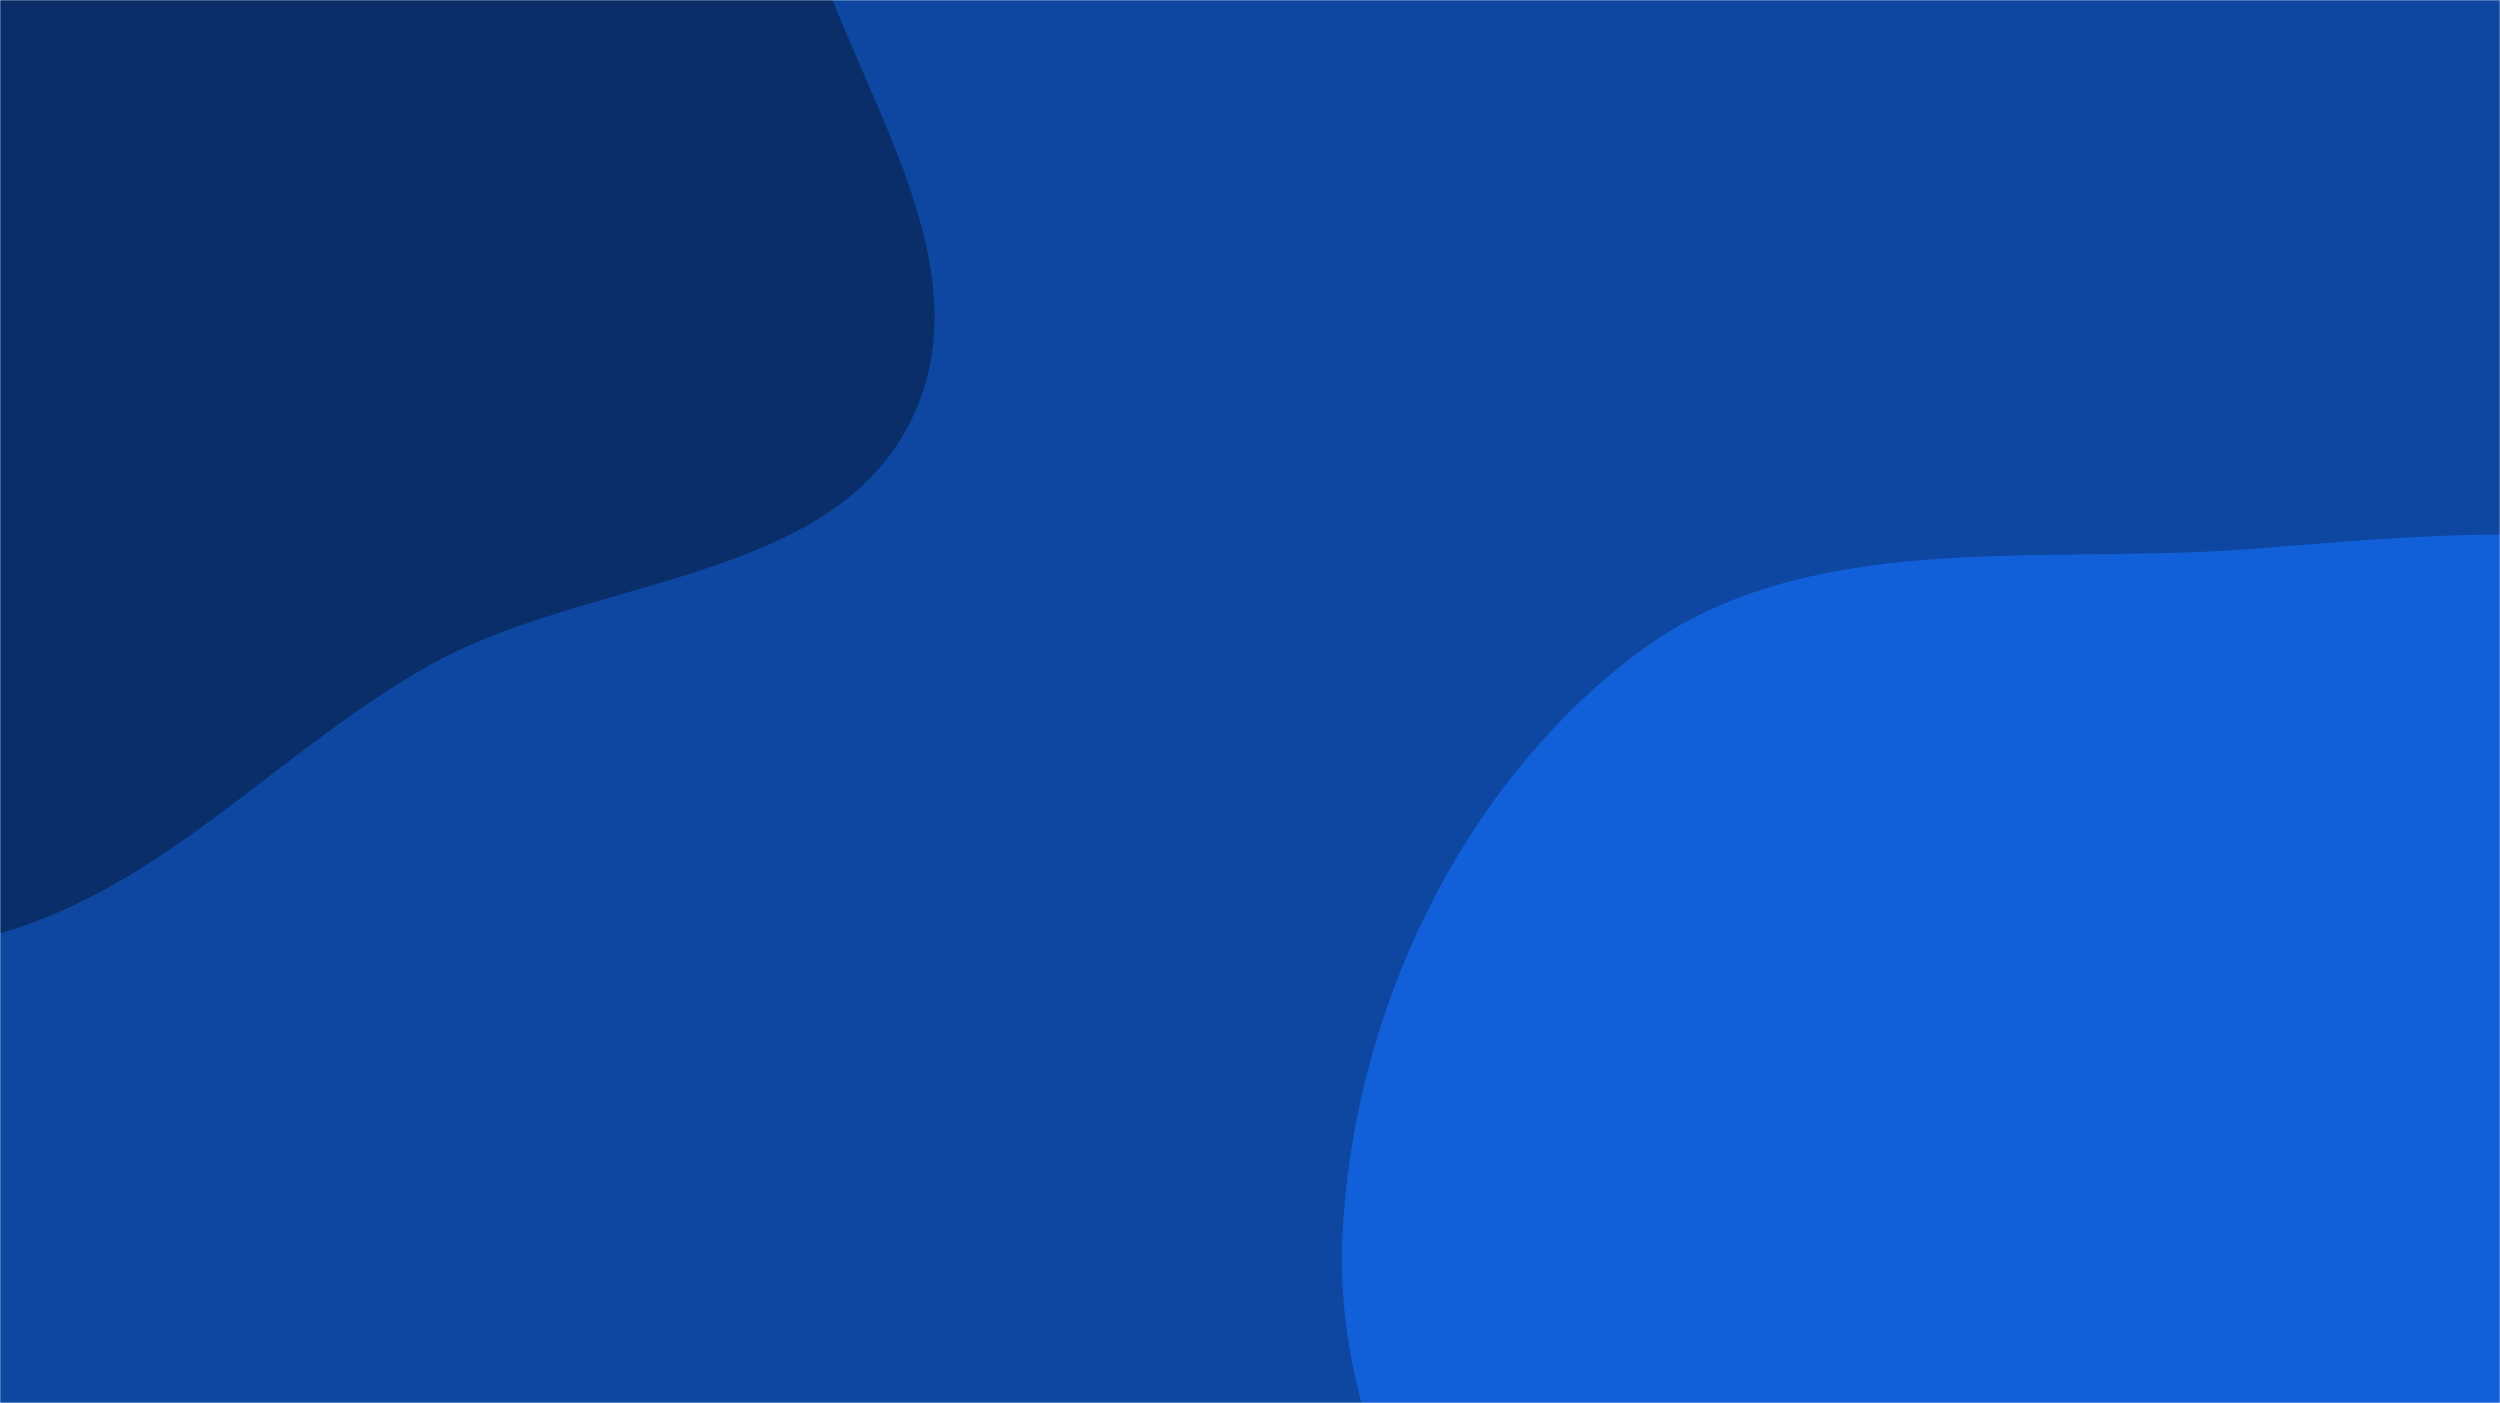 <svg xmlns="http://www.w3.org/2000/svg" version="1.1" xmlns:xlink="http://www.w3.org/1999/xlink" xmlns:svgjs="http://svgjs.com/svgjs" width="1283" height="720" preserveAspectRatio="none" viewBox="0 0 1283 720"><g mask="url(&quot;#SvgjsMask1033&quot;)" fill="none"><rect width="1283" height="720" x="0" y="0" fill="rgba(13, 71, 161, 1)"></rect><path d="M0,479.003C84.697,454.7,142.98,385.207,219.668,341.811C302.492,294.943,427.859,300.008,468.435,213.927C508.933,128.012,427.954,34.232,408.472,-58.729C390.55,-144.248,406.868,-237.873,358.5,-310.642C307.458,-387.434,226.386,-443.882,137.118,-466.981C49.16,-489.741,-39.62,-456.823,-128.191,-436.58C-222.669,-414.987,-326.091,-409.883,-397.825,-344.718C-472.854,-276.56,-517.979,-176.648,-525.592,-75.569C-532.985,22.58,-472.325,107.86,-438.887,200.433C-401.981,302.606,-410.719,438.159,-319,496.374C-227.232,554.621,-104.476,508.981,0,479.003" fill="#092e69"></path><path d="M1283 1148.359C1400.288 1170.214 1512.157 1295.308 1620.186 1244.672 1724.175 1195.93 1697.631 1035.608 1745.887 931.393 1794.496 826.417 1934.332 742.415 1904.512 630.64 1873.681 515.077 1711.971 501.311 1613.166 433.91 1543.239 386.209 1488.922 318.969 1408.574 292.333 1326.399 265.092 1240.657 275.223 1154.335 281.807 1045.987 290.071 926.13 270.093 839.535 335.736 748.802 404.515 694.177 520.853 688.95 634.588 683.878 744.952 751.082 842.929 811.99 935.103 865.491 1016.067 929.529 1092.425 1017.934 1132.451 1100.235 1169.714 1194.185 1131.81 1283 1148.359" fill="#1260d9"></path></g><defs><mask id="SvgjsMask1033"><rect width="1283" height="720" fill="#ffffff"></rect></mask></defs></svg>